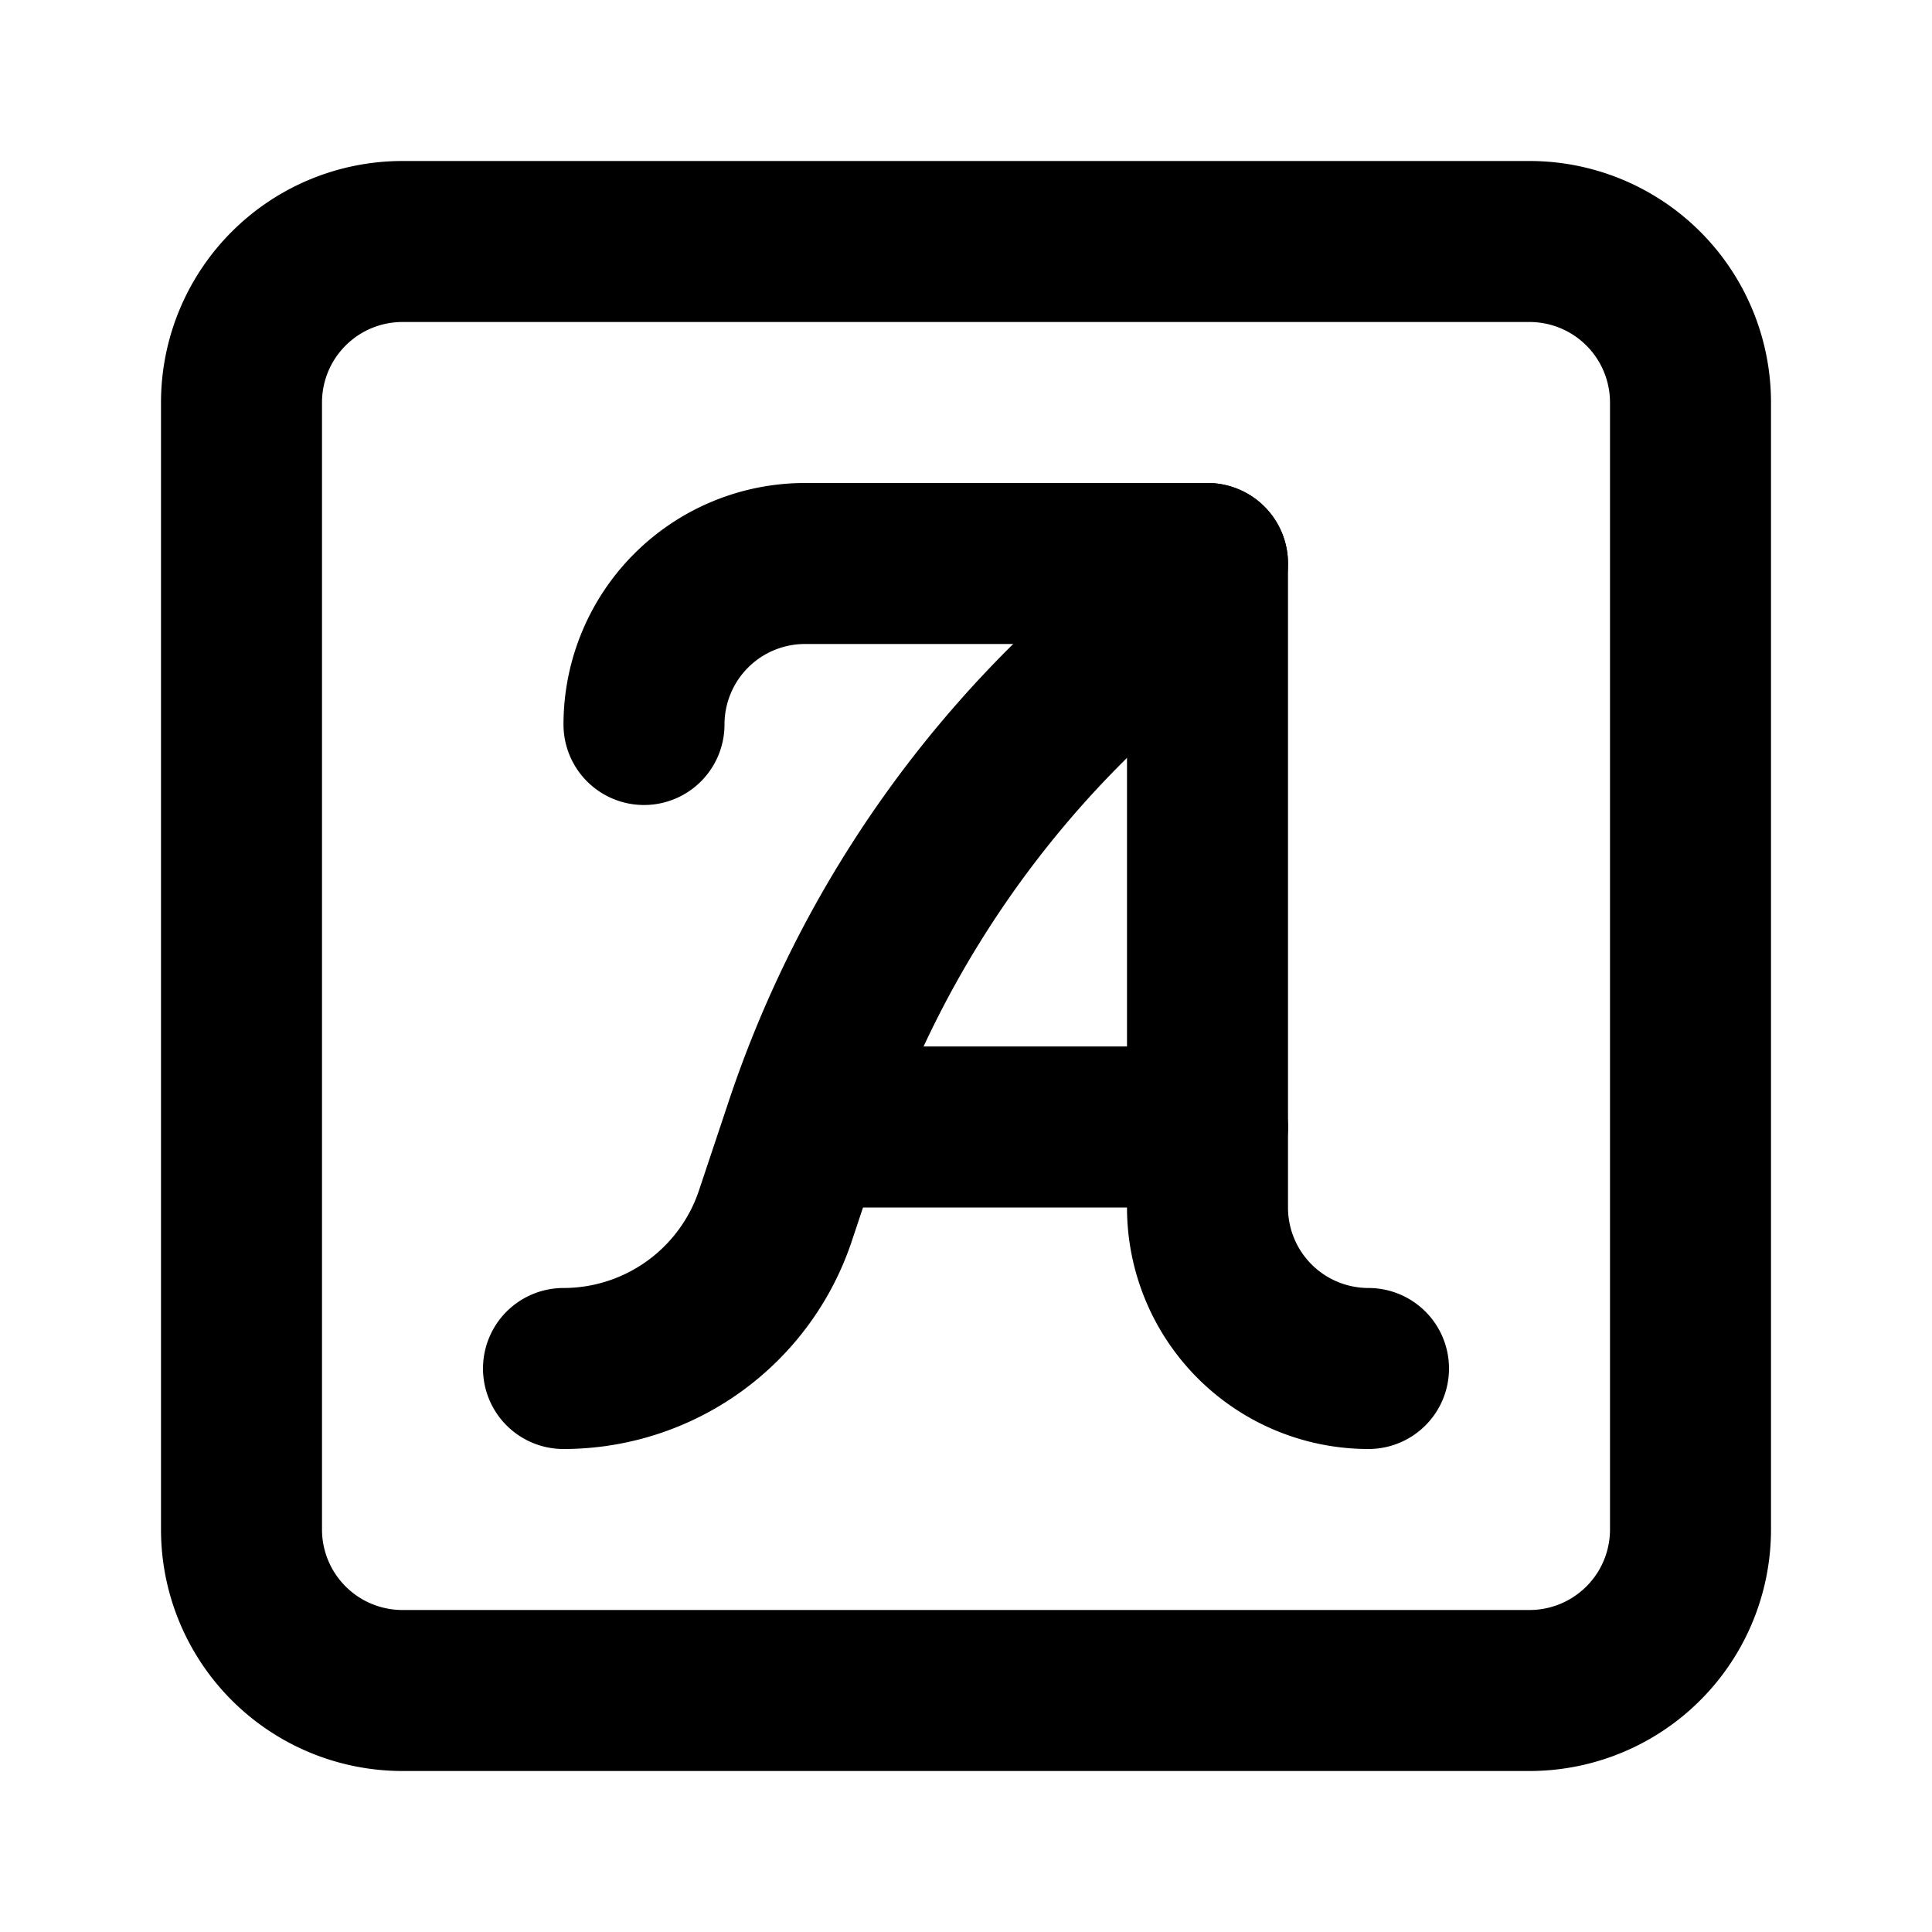 <svg xmlns="http://www.w3.org/2000/svg" fill="none" stroke="currentColor" stroke-width="2" stroke-linecap="round" stroke-linejoin="round" viewBox="0 0 24 24" width="20" height="20"><path d="M3 5a2 2 0 012-2h14a2 2 0 012 2v14a2 2 0 01-2 2H5a2 2 0 01-2-2z"/><path d="M17 17a2 2 0 01-2-2V7h-5a2 2 0 00-2 2"/><path d="M7 17a2.775 2.775 0 002.632-1.897L10 14a13.4 13.4 0 013.236-5.236L15 7M10 14h5"/></svg>